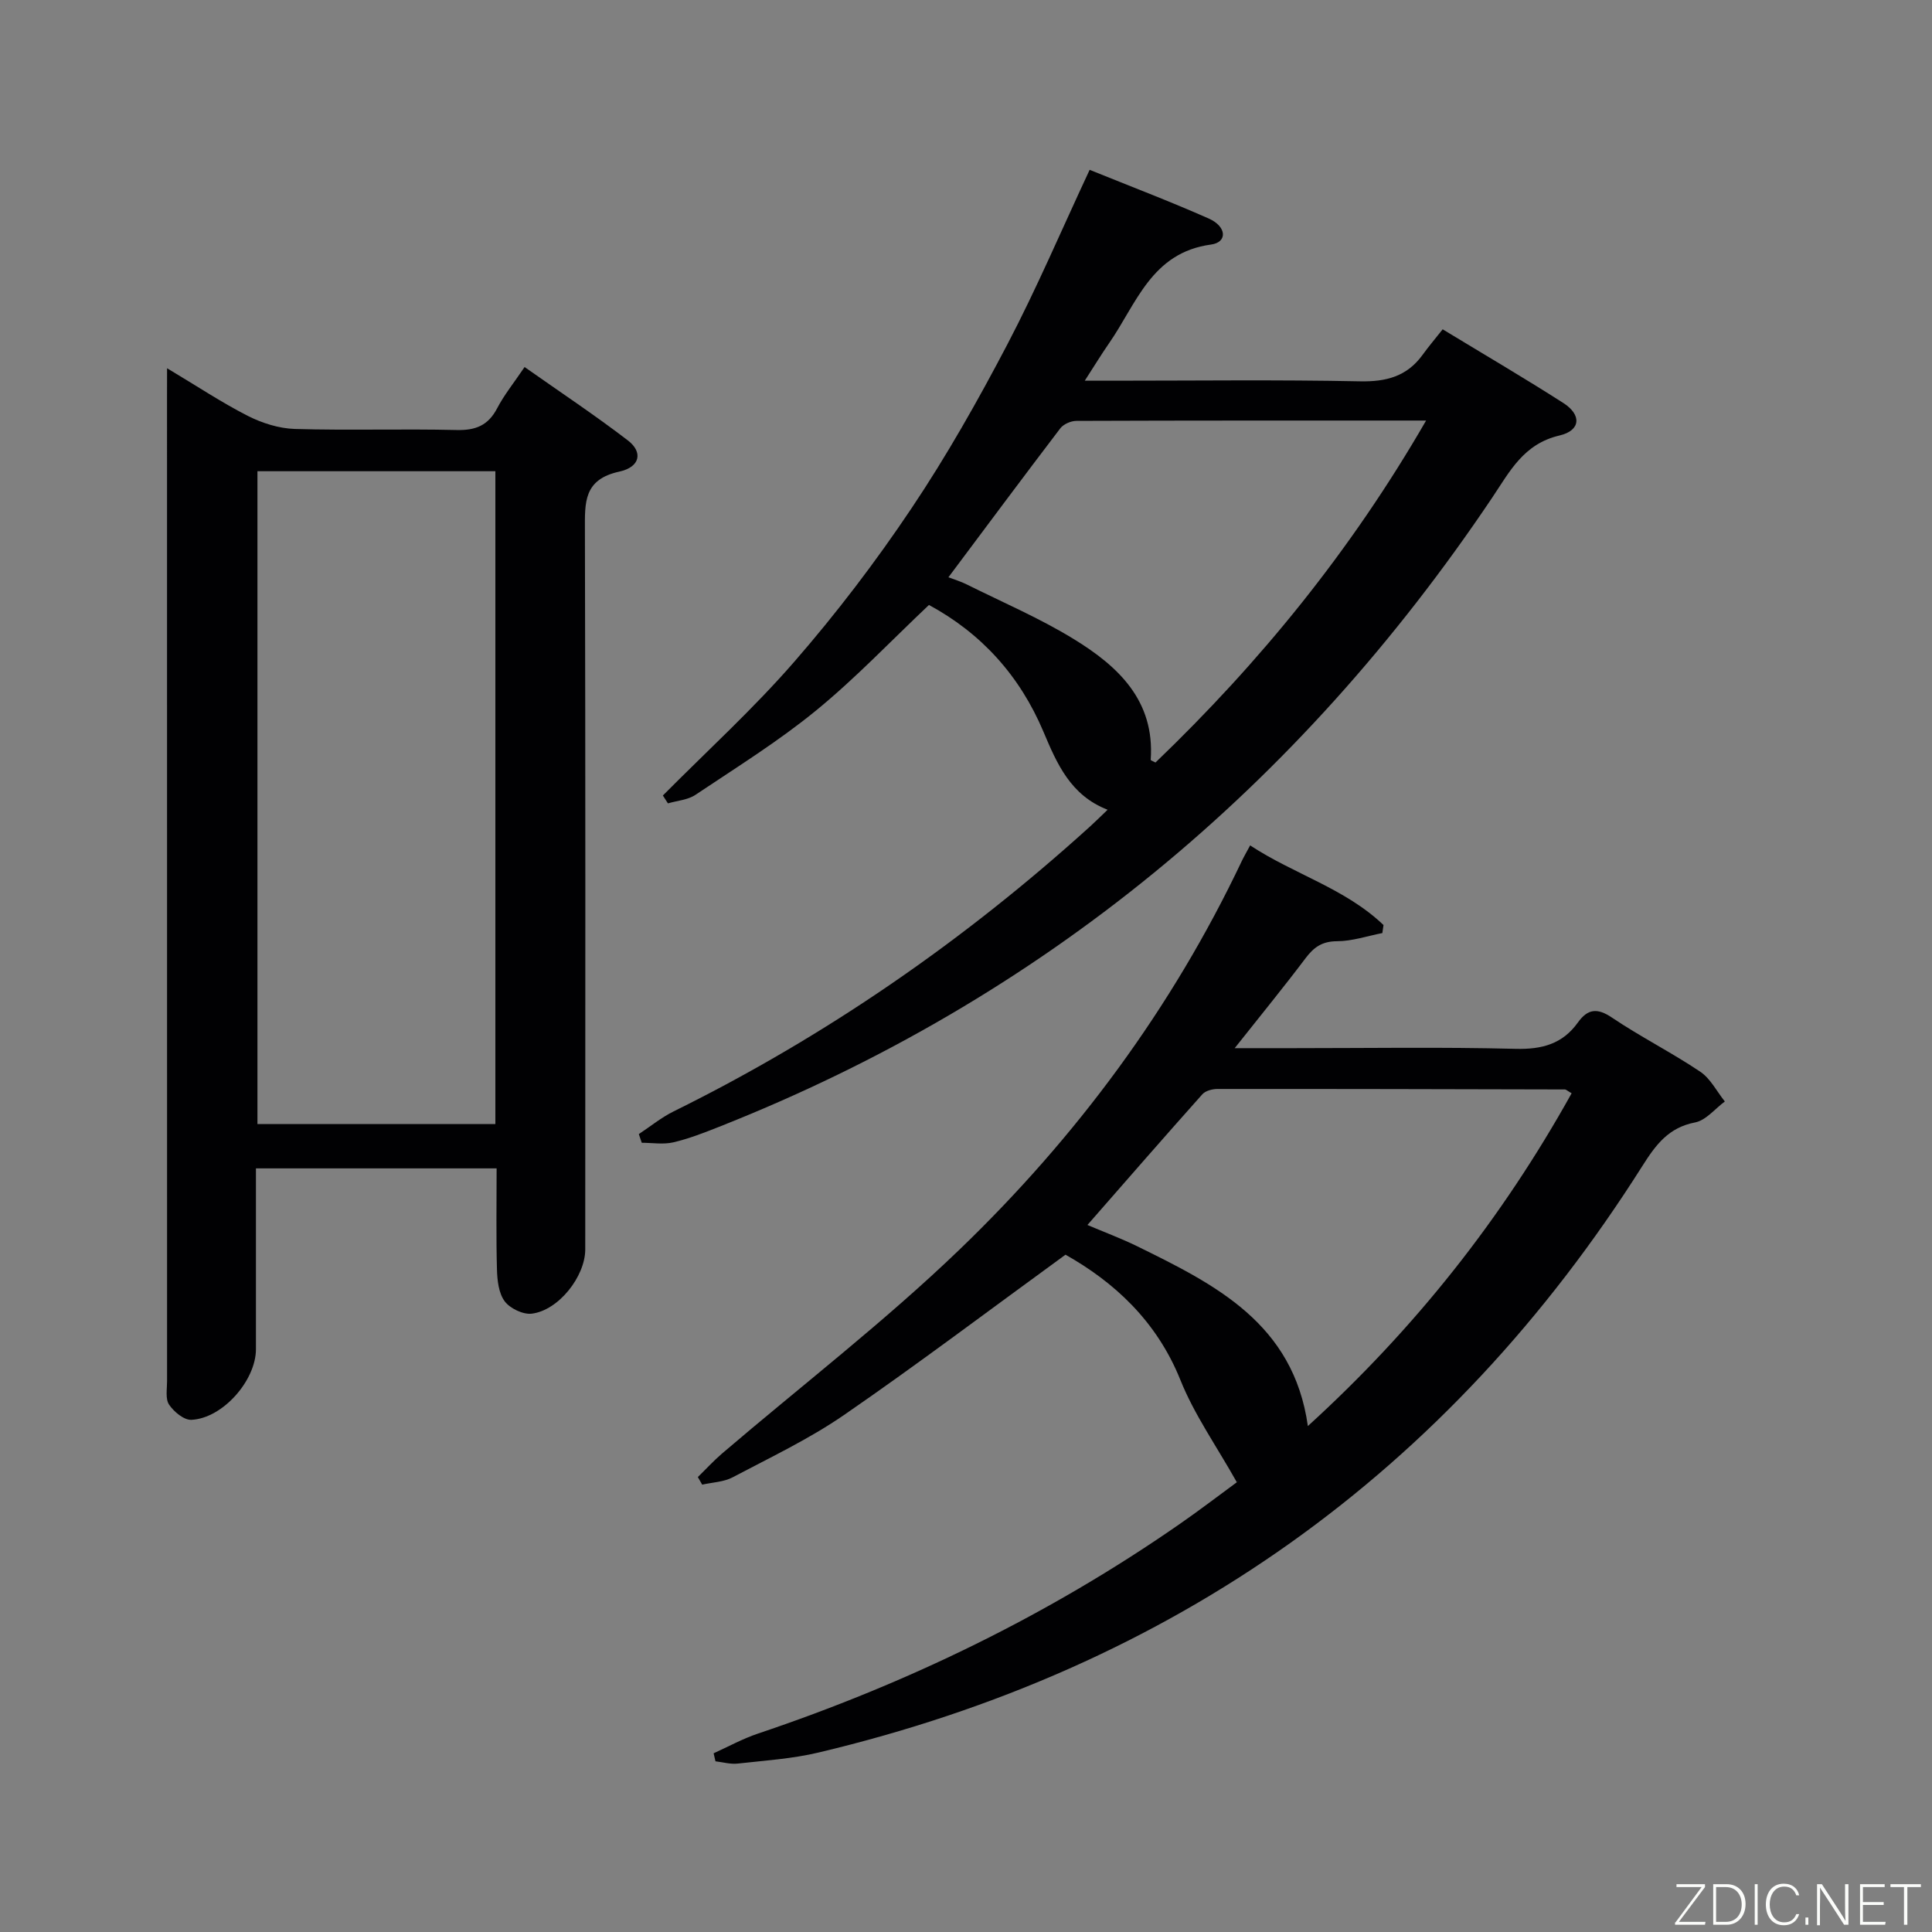 <svg enable-background="new 0 0 400 400" viewBox="0 0 400 400" xmlns="http://www.w3.org/2000/svg"><rect x="0" y="0" width="400" height="400" fill="#808080" stroke="none"/><path d="m256.1 306.93c-4.28-7.61-8.84-14.06-11.7-21.19-4.95-12.34-13.86-20.37-23.8-25.97-15.71 11.43-30.56 22.65-45.87 33.2-7.22 4.97-15.26 8.78-23.04 12.89-1.85.98-4.19 1.04-6.31 1.52-.3-.52-.6-1.05-.9-1.57 1.67-1.63 3.25-3.36 5.02-4.88 16.44-14.05 33.65-27.29 49.2-42.26 24.13-23.23 43.94-49.93 58.38-80.36.42-.89.93-1.75 1.75-3.28 9.02 5.95 19.7 8.91 27.61 16.49-.08.55-.16 1.11-.24 1.66-3.12.61-6.25 1.68-9.37 1.69-3.08.01-4.8 1.22-6.53 3.52-4.56 6.05-9.36 11.91-14.67 18.62h12.17c15.33 0 30.67-.25 45.99.14 5.46.14 9.71-1 12.9-5.46 2-2.79 3.96-3.09 7.03-1.02 5.92 3.99 12.36 7.23 18.29 11.21 2.12 1.42 3.43 4.08 5.1 6.17-2.05 1.51-3.92 3.91-6.17 4.34-5.5 1.06-8.13 4.63-10.89 8.99-40.29 63.7-97.31 104.04-170.57 121.46-5.46 1.3-11.15 1.66-16.75 2.29-1.5.17-3.07-.29-4.6-.47-.13-.55-.25-1.1-.38-1.66 3.03-1.37 5.98-3 9.12-4.06 31.06-10.43 60.25-24.59 87.2-43.29 4.1-2.84 8.07-5.87 12.09-8.83.22-.17.32-.54-.06.11zm69.29-80.58c-.86-.49-1.14-.79-1.41-.79-23.97-.06-47.95-.12-71.92-.1-1.06 0-2.48.37-3.13 1.1-7.94 8.9-15.78 17.9-23.79 27.06 3.54 1.5 6.98 2.78 10.25 4.38 16.22 7.96 32.4 16 35.39 37.25 22.11-20.13 40.14-42.89 54.61-68.9z" fill="#010103"/><path d="m34.59 76.24c6.21 3.71 11.3 7.1 16.71 9.86 2.96 1.5 6.45 2.61 9.74 2.71 11.15.33 22.32-.05 33.48.22 3.95.1 6.55-.94 8.41-4.5 1.45-2.78 3.47-5.27 5.68-8.54 7.22 5.09 14.49 9.91 21.39 15.2 3.14 2.4 2.57 5.5-1.77 6.45-7.43 1.62-7.14 6.39-7.13 12.11.13 49.64.08 99.28.07 148.92 0 5.58-5.5 12.62-11.07 13.31-1.8.22-4.51-1.08-5.61-2.56-1.25-1.68-1.54-4.35-1.6-6.6-.19-6.81-.07-13.64-.07-20.92-16.63 0-32.98 0-49.83 0v37.43c0 6.47-6.88 14.33-13.37 14.63-1.53.07-3.62-1.67-4.61-3.14-.8-1.19-.42-3.22-.42-4.88-.01-67.96-.01-135.92-.01-203.89.01-1.51.01-2.99.01-5.81zm67.97 21.32c-16.85 0-33.08 0-49.26 0v135.16h49.26c0-45.15 0-90.02 0-135.16z" fill="#010103"/><path d="m132.26 234.8c2.4-1.58 4.67-3.45 7.23-4.71 31.54-15.57 60.16-35.38 86.2-58.98 1.09-.99 2.14-2.03 3.63-3.46-7.69-2.98-10.5-9.56-13.27-16.12-4.9-11.62-12.85-20.4-23.72-26.28-7.91 7.48-15.24 15.21-23.42 21.89-7.83 6.4-16.5 11.78-24.92 17.42-1.58 1.06-3.78 1.2-5.7 1.77-.35-.54-.7-1.09-1.05-1.63 9.13-9.2 18.76-17.97 27.24-27.73 8.71-10.02 16.82-20.66 24.21-31.69 7.3-10.88 13.79-22.37 19.88-33.99 6.07-11.59 11.21-23.68 17.03-36.13 8.19 3.32 16.52 6.48 24.65 10.08 3.77 1.67 3.9 4.93.49 5.39-12.35 1.66-15.45 12.28-21.13 20.45-1.51 2.17-2.89 4.44-5.02 7.74h5.99c17 0 34-.22 50.99.13 5.44.11 9.72-1.02 12.95-5.47 1.27-1.75 2.67-3.41 4.17-5.3 8.91 5.41 17.06 10.18 25 15.27 3.79 2.43 3.61 5.68-.8 6.71-7.48 1.75-10.3 7.45-13.99 12.94-40.1 59.68-92.99 103.71-160.09 130.22-3.08 1.22-6.2 2.44-9.41 3.19-2.07.48-4.35.09-6.53.09-.21-.6-.41-1.2-.61-1.8zm163-147.73c-24.81 0-48.6-.02-72.4.07-1.13 0-2.65.66-3.32 1.52-7.74 10.15-15.35 20.4-23.18 30.86 1.18.45 2.56.86 3.83 1.5 7.41 3.69 15.08 6.97 22.12 11.29 9.17 5.62 16.81 12.72 15.93 25-.01.13.5.29.99.56 21.65-20.78 40.46-43.83 56.03-70.8z" fill="#010103"/><g fill="#fbfcfa"><path d="m346.9 398 5.4-7.3h-5.2v-.6h5.9v.6l-5.4 7.2h5.5l-.1.6h-6.2v-.5z"/><path d="m354.7 390.1h2.8c2.3 0 3.9 1.6 3.9 4.1s-1.6 4.3-3.9 4.3h-2.8zm.6 7.8h2c2.2 0 3.3-1.6 3.3-3.6 0-1.8-1-3.6-3.3-3.6h-2z"/><path d="m363.9 390.1v8.4h-.6v-8.4h1.6z"/><path d="m372.5 396.3c-.4 1.3-1.4 2.3-3.2 2.3-2.4 0-3.7-1.9-3.7-4.3 0-2.3 1.2-4.3 3.7-4.3 1.8 0 2.9 1 3.2 2.4h-.6c-.4-1.1-1.1-1.8-2.5-1.8-2.1 0-3 1.9-3 3.7s.9 3.7 3 3.7c1.4 0 2.1-.7 2.5-1.7z"/><path d="m373.8 398.5v-1.5h.6v1.5z"/><path d="m376.2 398.5v-8.4h1c1.3 2 4.4 6.7 4.9 7.6-.1-1.2-.1-2.4-.1-3.8v-3.8h.7v8.4h-.9c-1.2-1.9-4.4-6.8-5-7.7.1 1.1 0 2.3 0 3.9v3.9h-.6z"/><path d="m390 394.4h-4.3v3.5h4.7l-.1.6h-5.2v-8.4h5.1v.6h-4.5v3.1h4.3z"/><path d="m394.2 390.7h-2.8v-.6h6.3v.6h-2.8v7.8h-.7z"/></g></svg>